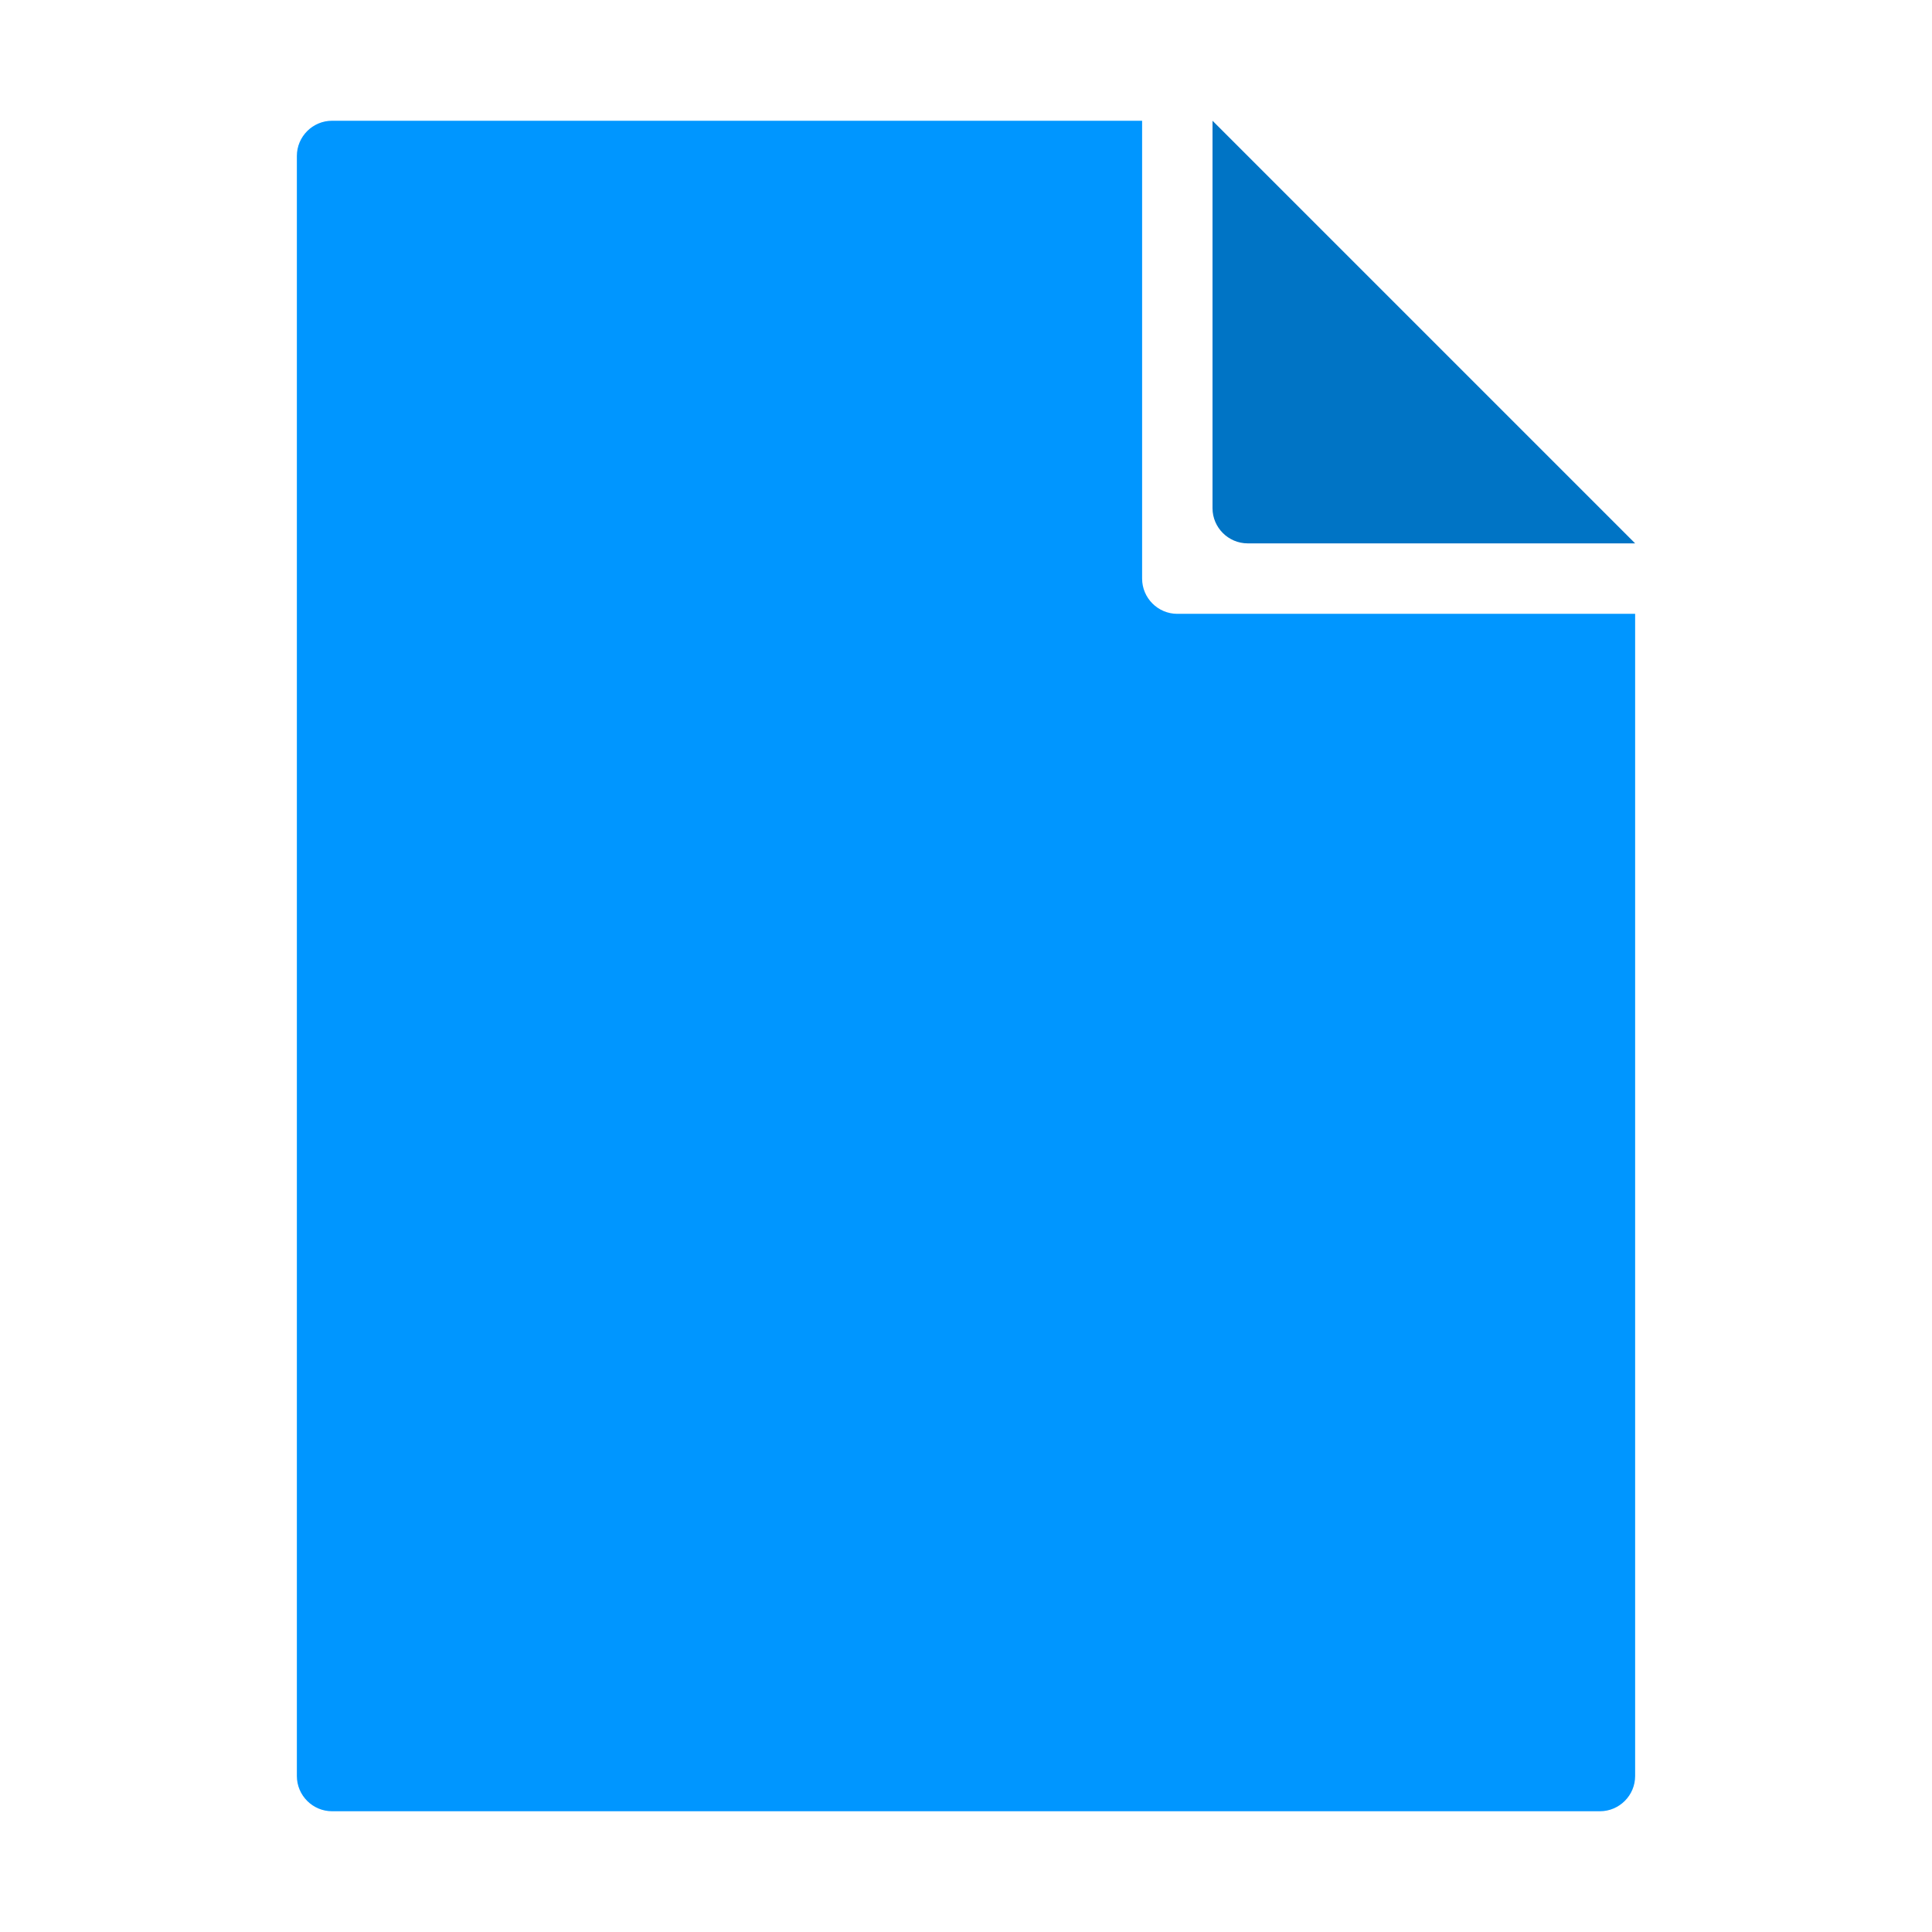 <svg xmlns="http://www.w3.org/2000/svg" xmlns:xlink="http://www.w3.org/1999/xlink" version="1.1" baseProfile="full" width="32" height="32" viewBox="0 0 32.00 32.00" enable-background="new 0 0 32.00 32.00" xml:space="preserve">
	<g>
		<path fill="#0074C5" class="darker" fill-opacity="1" stroke-width="0.2" stroke-linejoin="round" d="M 20.083,2L 20.083,8.417C 20.083,8.738 20.345,9 20.667,9L 27.083,9"/>
		<path fill="#0096FF" fill-opacity="1" stroke-width="0.2" stroke-linejoin="round" d="M 27.083,10.167L 27.083,29.417C 27.083,29.738 26.821,30 26.5,30L 5.5,30C 5.179,30 4.917,29.738 4.917,29.417L 4.917,2.583C 4.917,2.262 5.179,2 5.5,2L 18.917,2L 18.917,9.583C 18.917,9.905 19.179,10.167 19.5,10.167L 27.083,10.167 Z "/>
	</g>
</svg>
